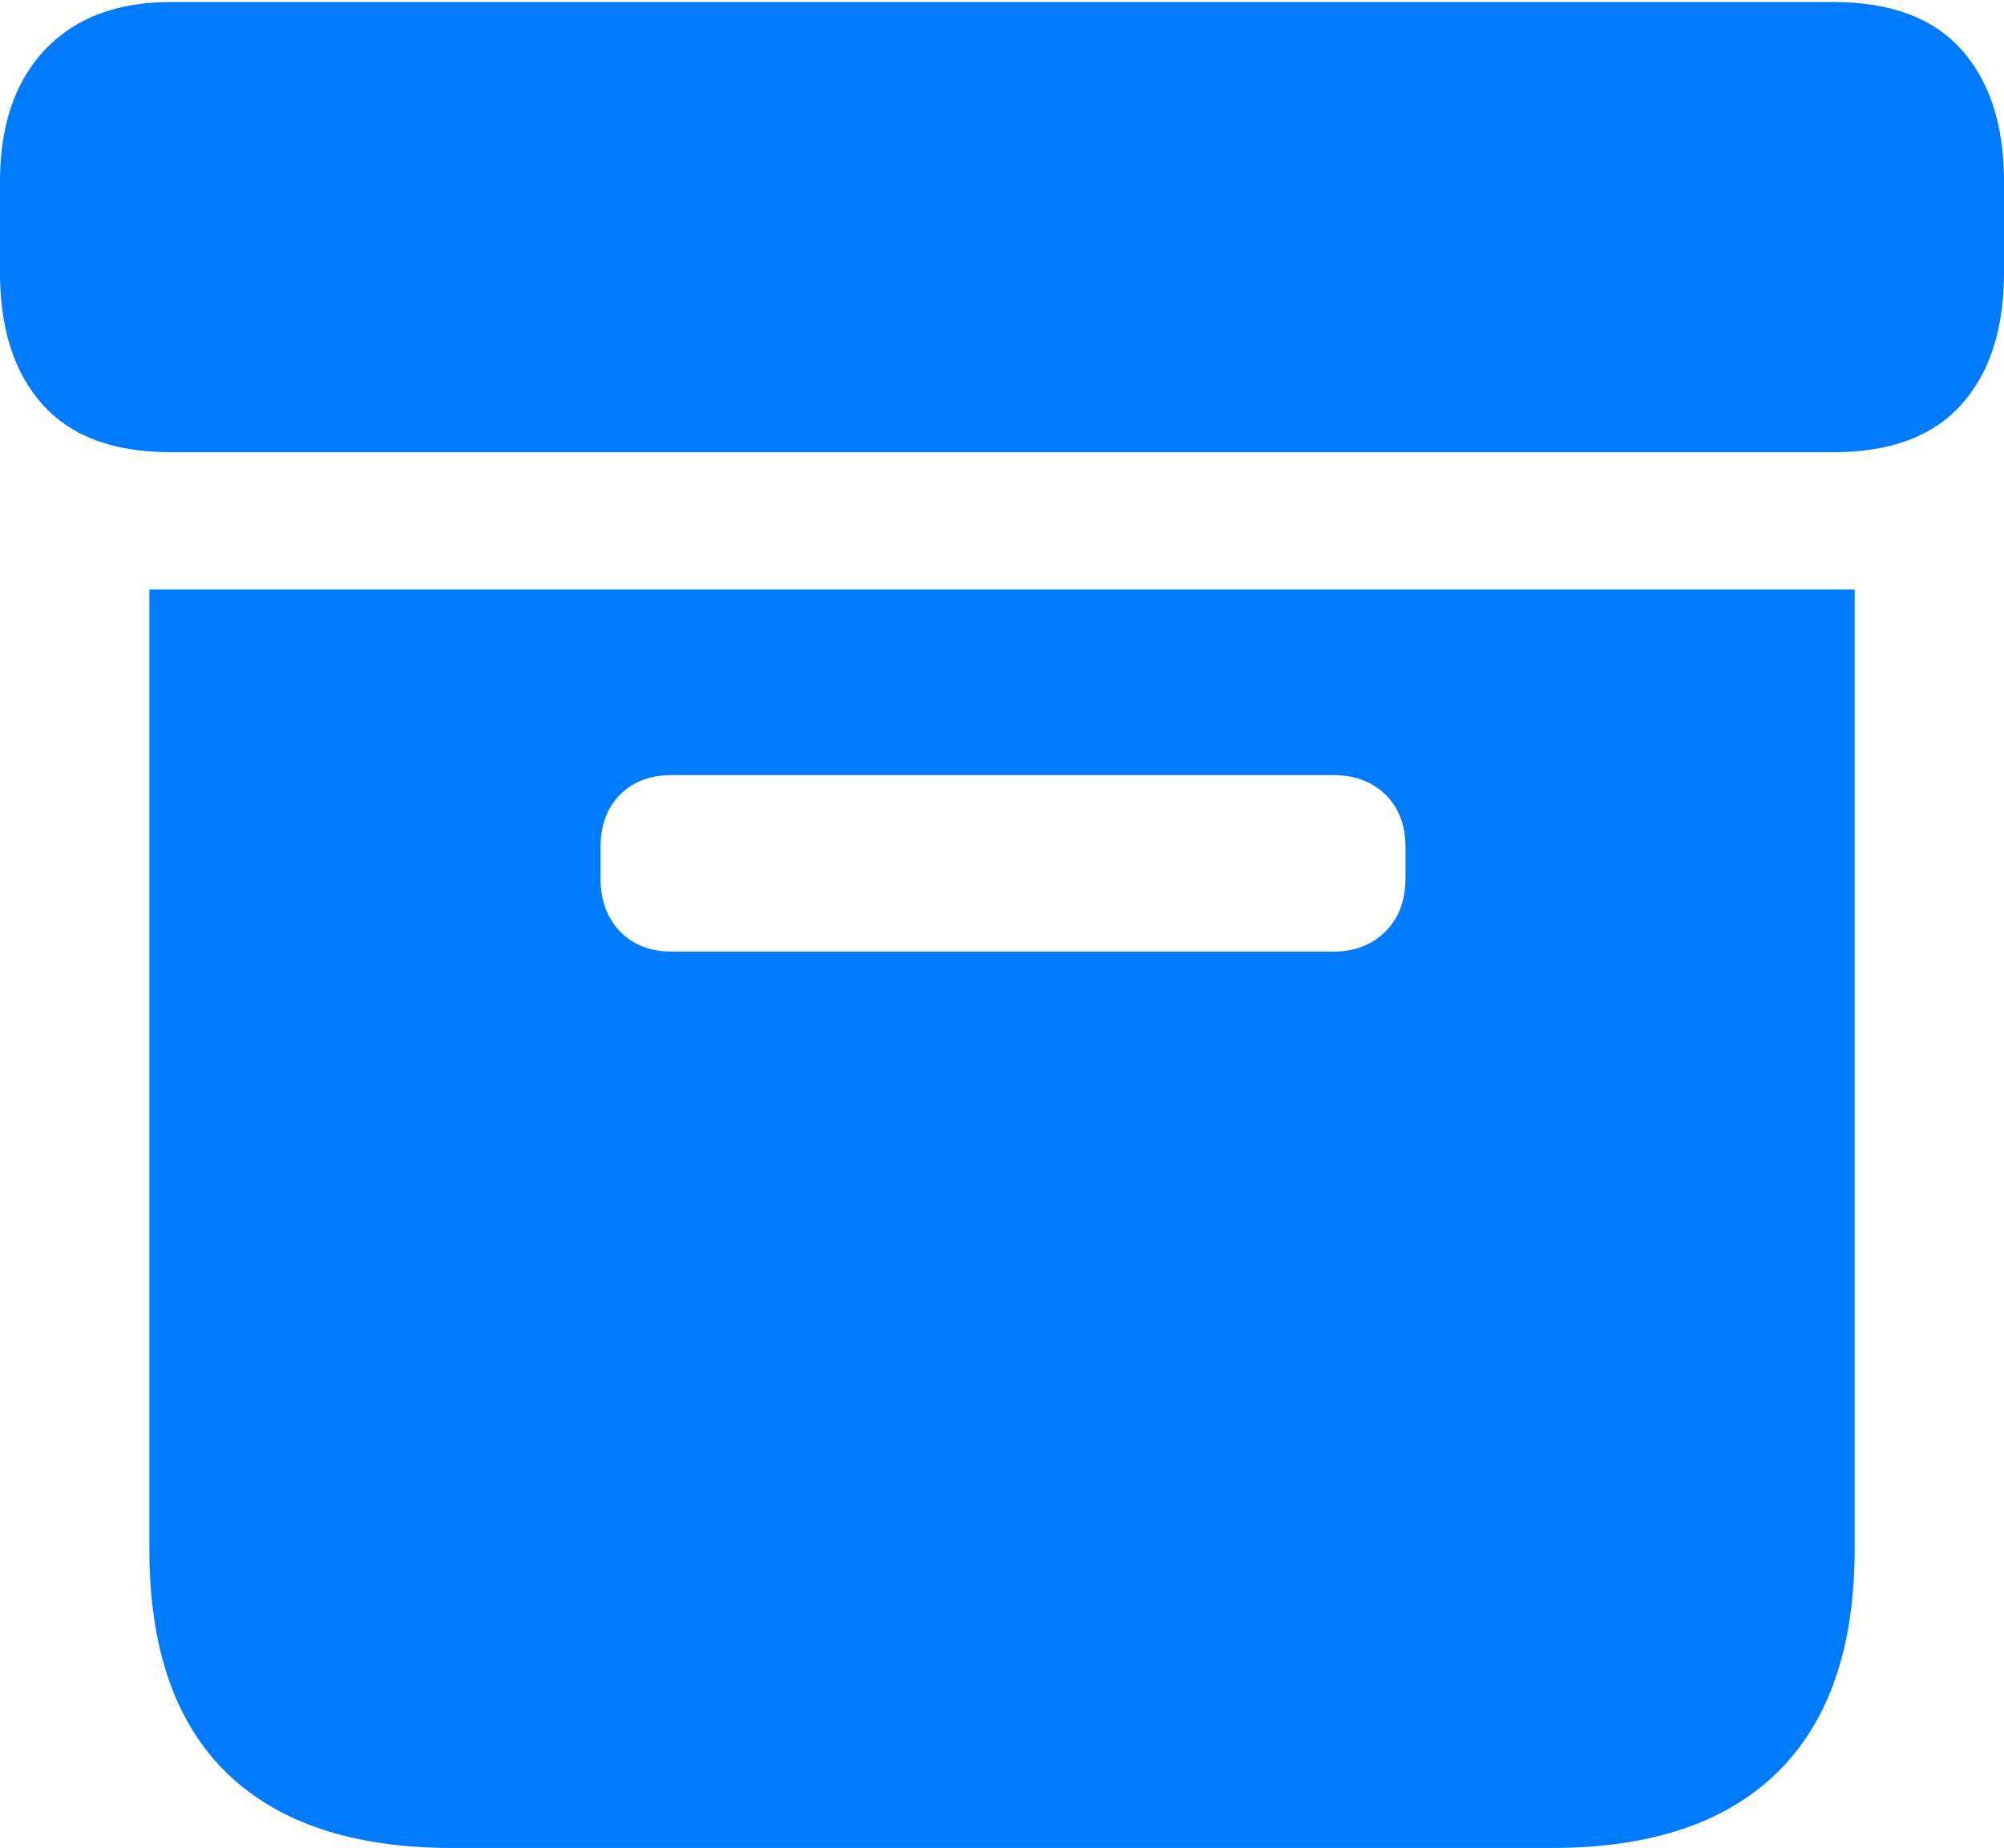 <?xml version="1.0" encoding="UTF-8"?>
<!--Generator: Apple Native CoreSVG 175.5-->
<!DOCTYPE svg
PUBLIC "-//W3C//DTD SVG 1.1//EN"
       "http://www.w3.org/Graphics/SVG/1.1/DTD/svg11.dtd">
<svg version="1.1" xmlns="http://www.w3.org/2000/svg" xmlns:xlink="http://www.w3.org/1999/xlink" width="19.521" height="17.998">
 <g>
  <rect height="17.998" opacity="0" width="19.521" x="0" y="0"/>
  <path d="M4.404 17.998L15.117 17.998Q16.562 17.998 17.314 17.261Q18.066 16.523 18.066 15.088L18.066 5.742L1.455 5.742L1.455 15.088Q1.455 16.533 2.207 17.266Q2.959 17.998 4.404 17.998ZM6.543 9.268Q6.23 9.268 6.04 9.072Q5.85 8.877 5.85 8.555L5.85 8.252Q5.85 7.93 6.04 7.739Q6.23 7.549 6.543 7.549L12.988 7.549Q13.301 7.549 13.496 7.739Q13.691 7.93 13.691 8.252L13.691 8.555Q13.691 8.877 13.496 9.072Q13.301 9.268 12.988 9.268ZM1.66 4.404L17.861 4.404Q18.691 4.404 19.106 3.94Q19.521 3.477 19.521 2.656L19.521 1.768Q19.521 0.947 19.106 0.483Q18.691 0.02 17.861 0.02L1.66 0.02Q0.879 0.02 0.439 0.483Q0 0.947 0 1.768L0 2.656Q0 3.477 0.415 3.94Q0.83 4.404 1.66 4.404Z" fill="#007aff"/>
 </g>
</svg>
